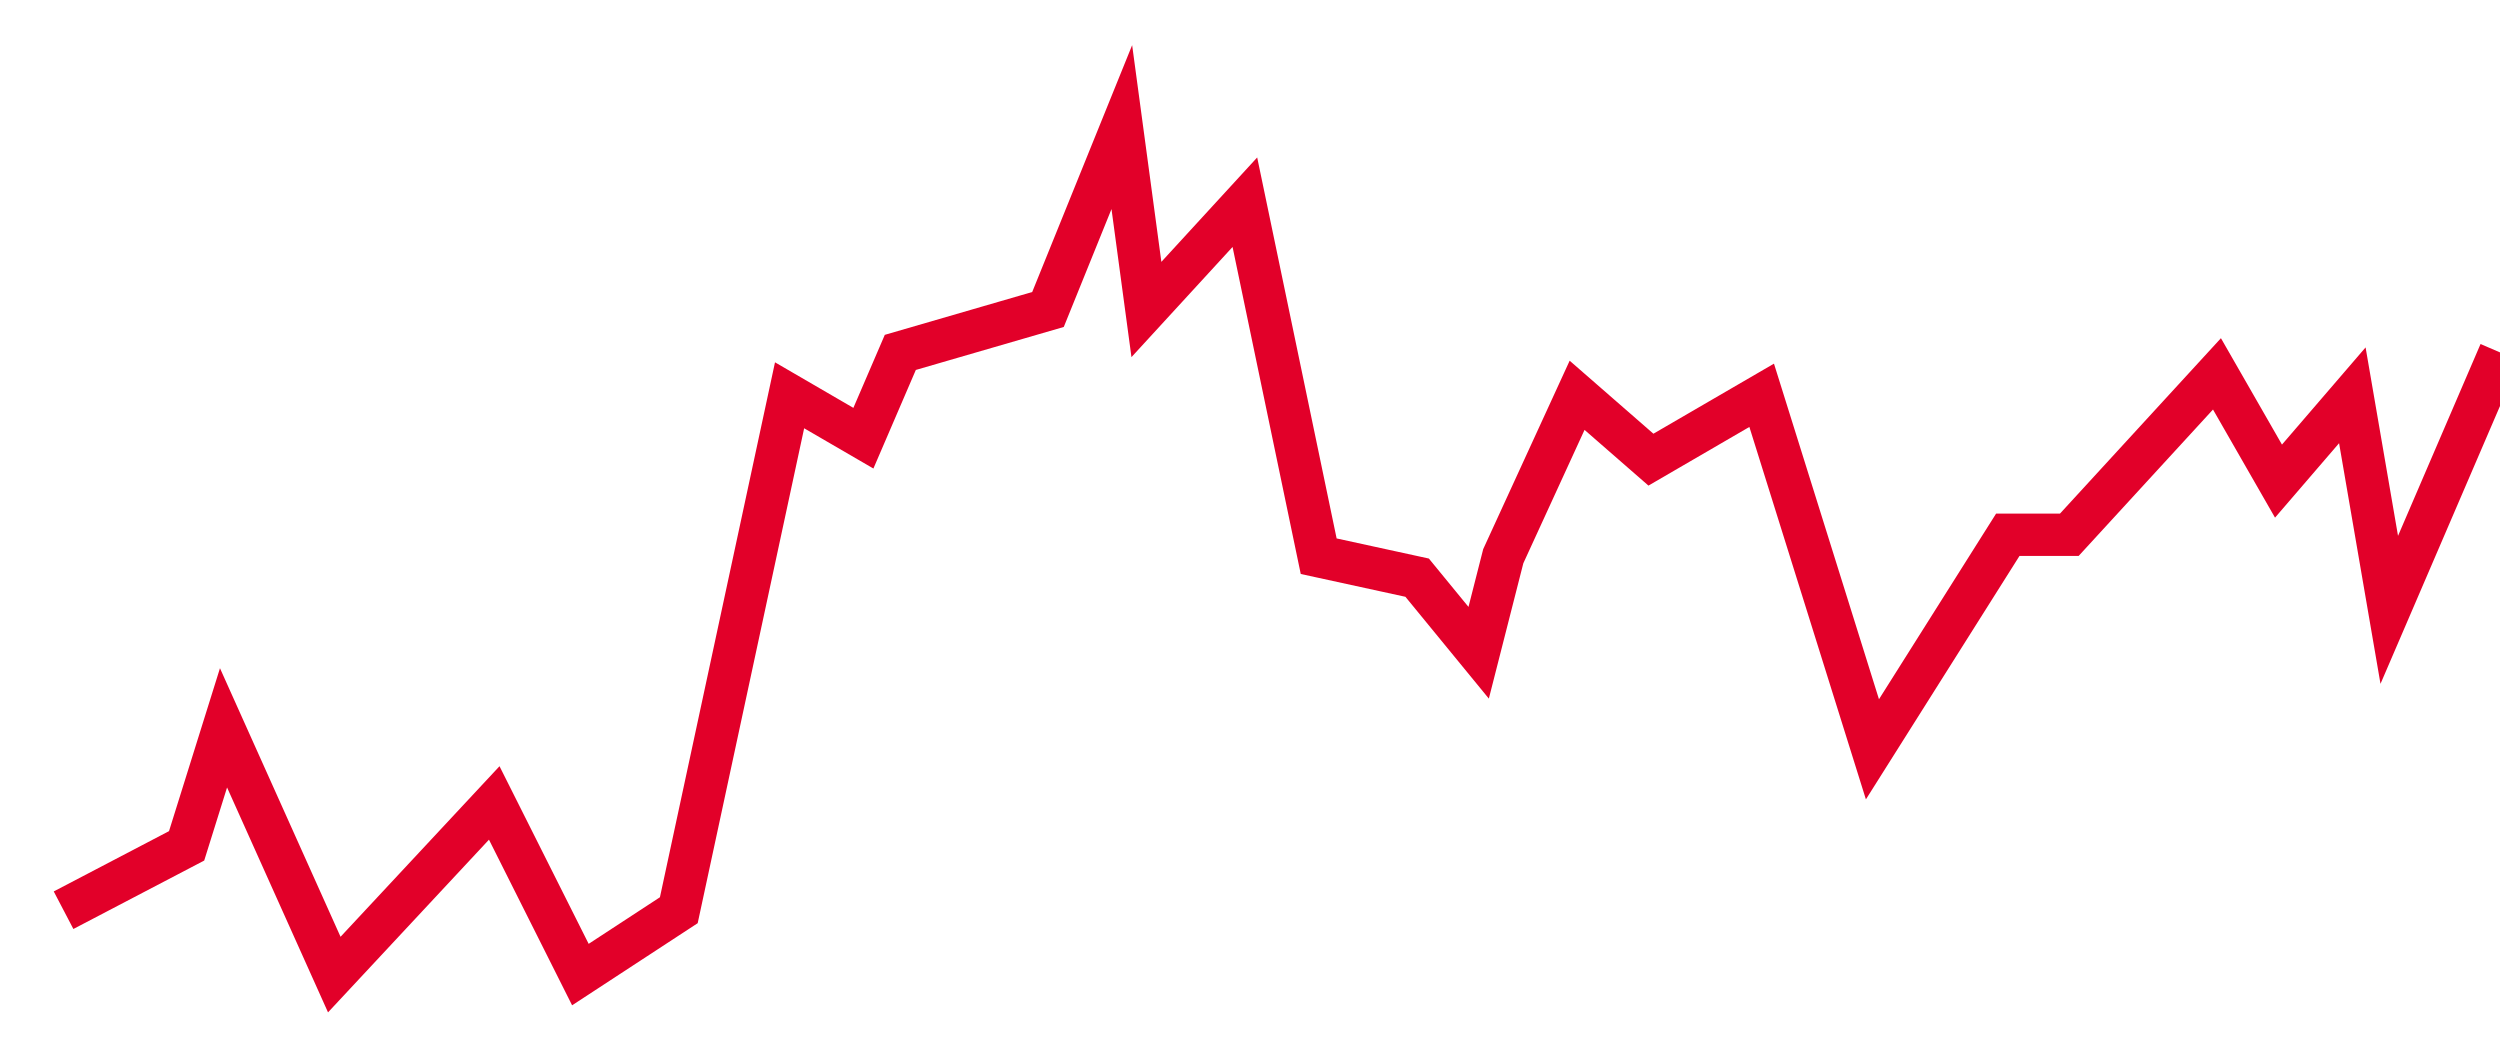 <svg
      width="118"
      height="50"
      viewBox="0 0 118 50"
      fill="none"
      xmlns="http://www.w3.org/2000/svg"
    >
      <g filter="url(#filter0_d_999_4137)">
        <path
          d="M3 40.962L8.808 37.924L10.55 32.354L15.778 44L23.328 35.899L27.394 44L32.04 40.962L37.268 16.658L40.752 18.683L42.495 14.633L49.465 12.608L52.95 4L54.111 12.608L58.758 7.544L62.242 24.253L66.889 25.266L69.793 28.81L70.954 24.253L74.439 16.658L77.924 19.696L83.151 16.658L88.379 33.367L94.768 23.241H97.672L104.641 15.646L107.545 20.709L111.03 16.658L112.773 26.785L118 14.633"
          stroke="#E20029"
          stroke-width="2"
        />
      </g>
      <defs>
        <filter
          id="filter0_d_999_4137"
          x="0.537"
          y="0.132"
          width="120.382"
          height="49.652"
          filterUnits="userSpaceOnUse"
          color-interpolation-filters="sRGB"
        >
          <feFlood flood-opacity="0" result="BackgroundImageFix" />
          <feColorMatrix
            in="SourceAlpha"
            type="matrix"
            values="0 0 0 0 0 0 0 0 0 0 0 0 0 0 0 0 0 0 127 0"
            result="hardAlpha"
          />
          <feOffset dy="2" />
          <feGaussianBlur stdDeviation="1" />
          <feComposite in2="hardAlpha" operator="out" />
          <feColorMatrix type="matrix" values="0 0 0 0 0 0 0 0 0 0 0 0 0 0 0 0 0 0 0.2 0" />
          <feBlend mode="normal" in2="BackgroundImageFix" result="effect1_dropShadow_999_4137" />
          <feBlend
            mode="normal"
            in="SourceGraphic"
            in2="effect1_dropShadow_999_4137"
            result="shape"
          />
        </filter>
      </defs>
    </svg>